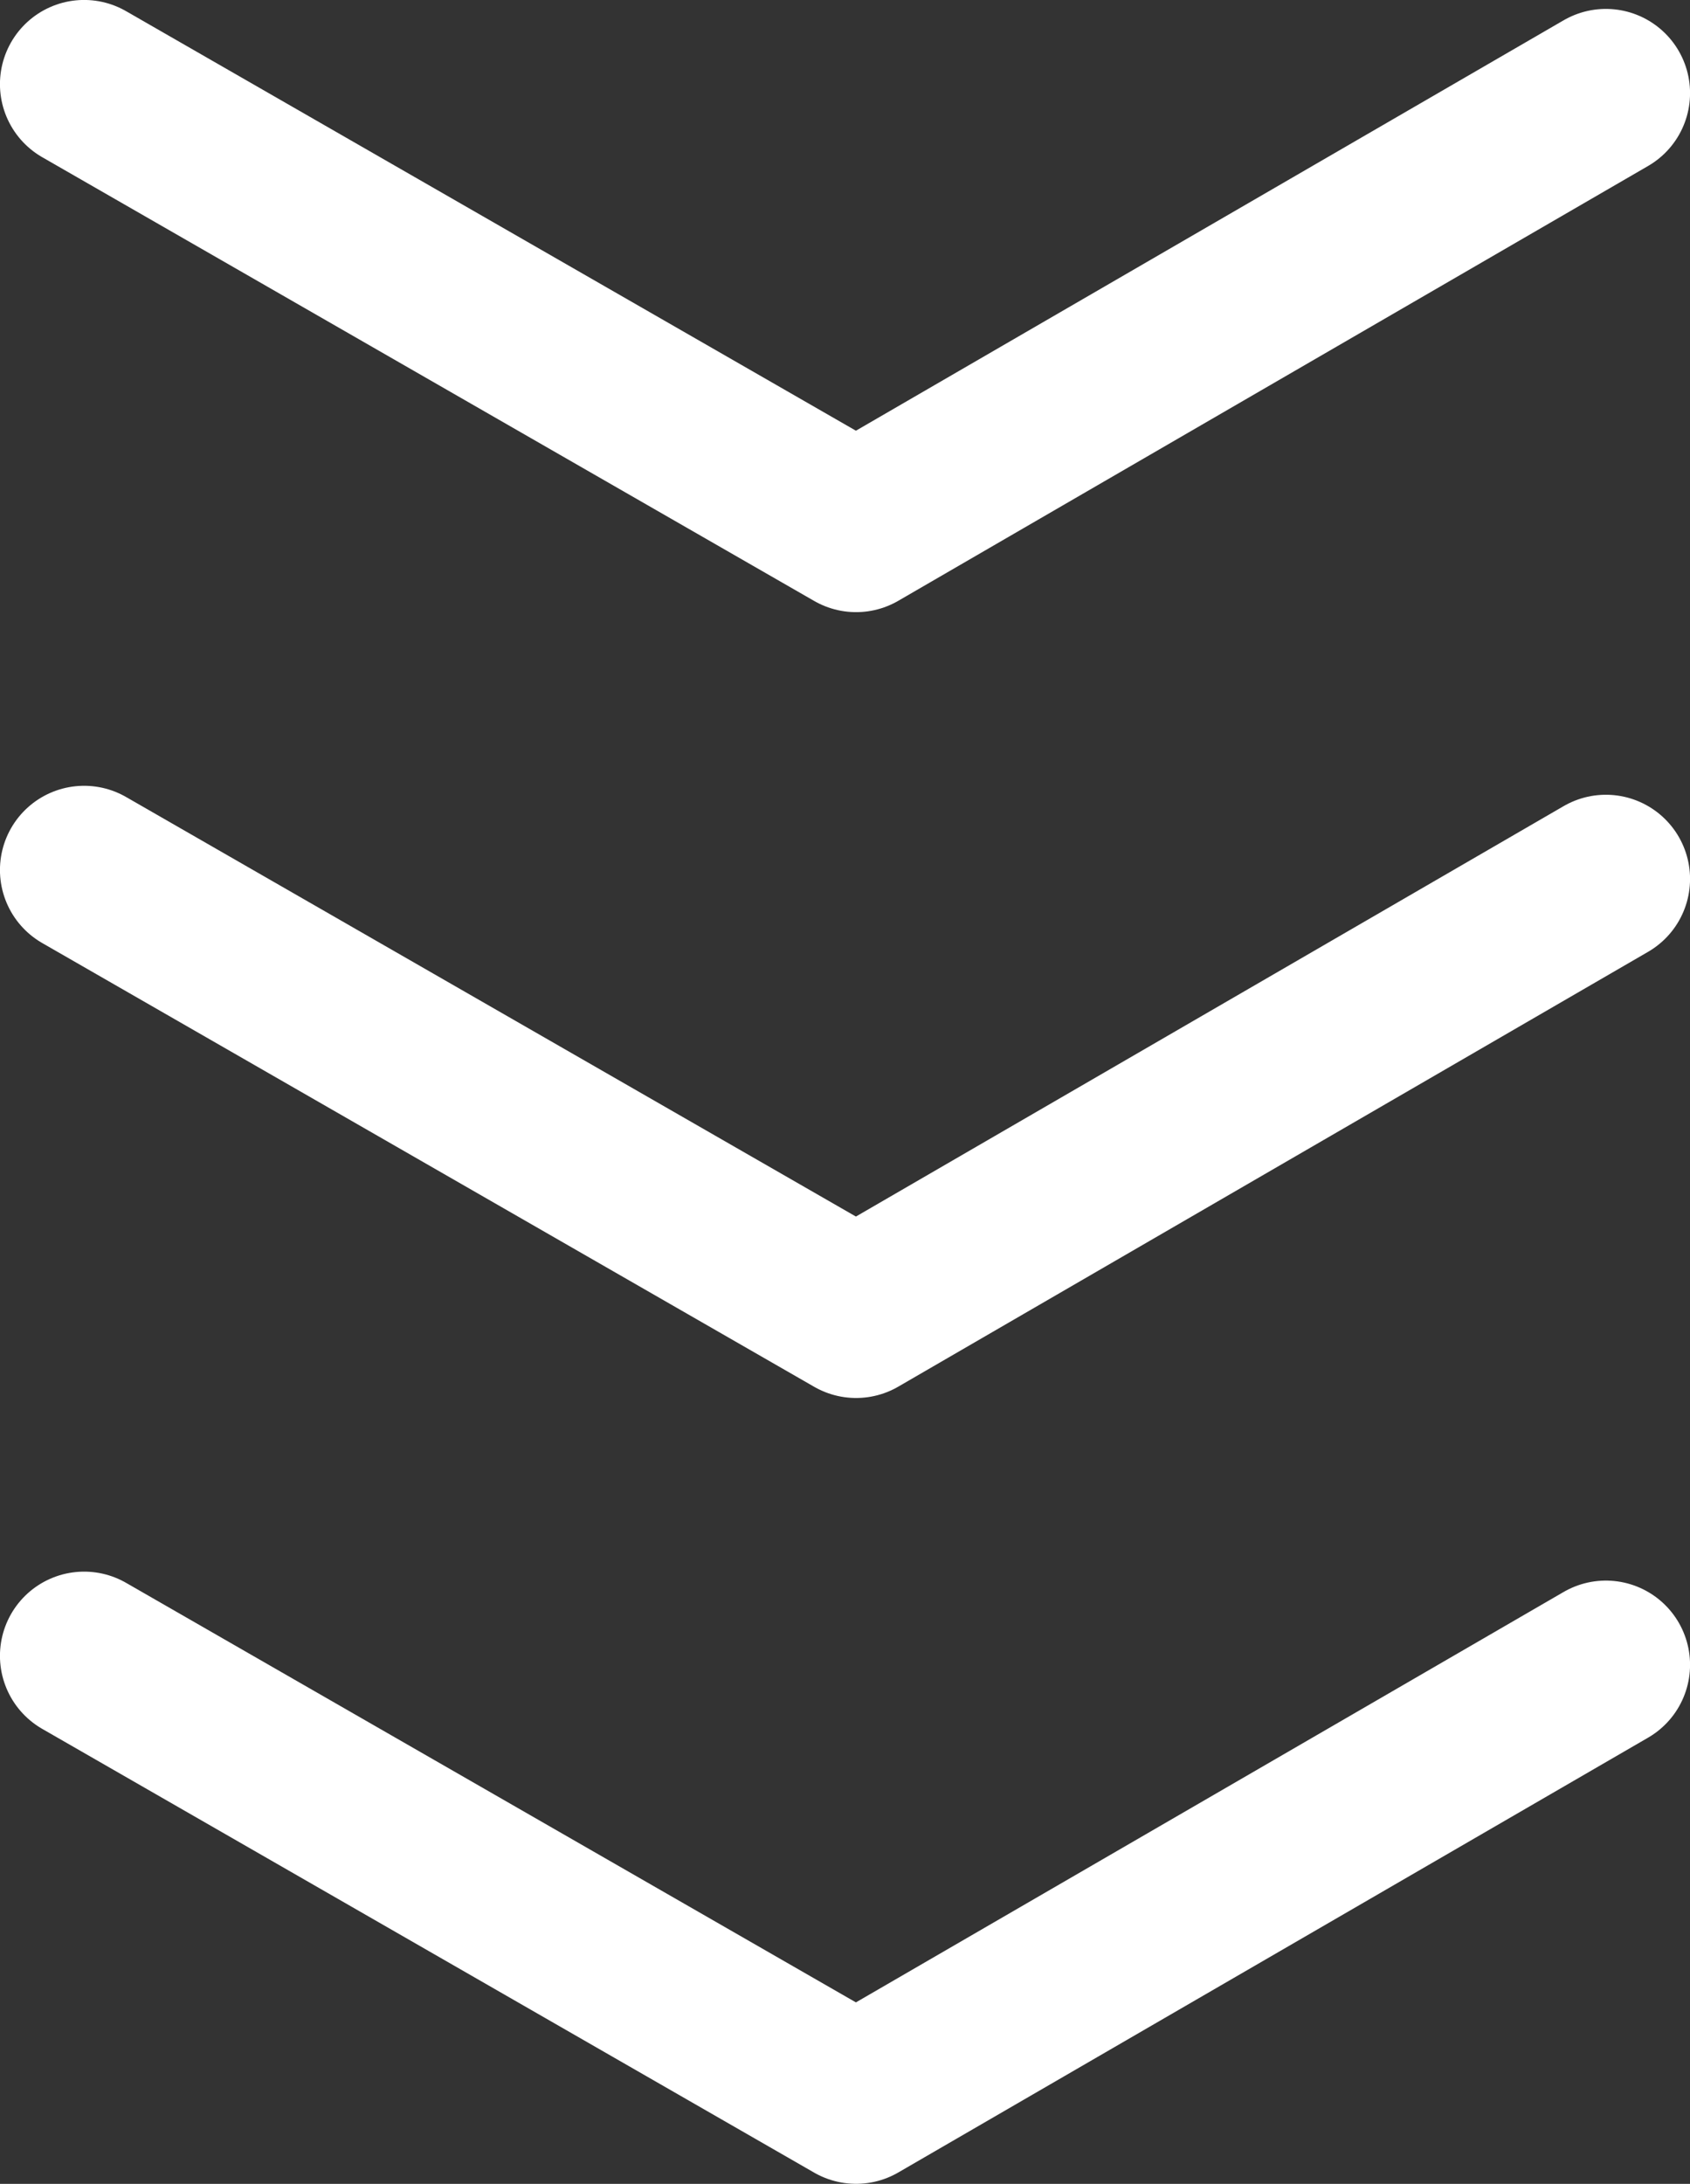 <?xml version="1.0" encoding="UTF-8"?>
<svg id="Layer_2" data-name="Layer 2" xmlns="http://www.w3.org/2000/svg" viewBox="0 0 181.22 234.05">
  <rect x="0" y="0" width="181.22" height="234.05" fill="#333333" stroke="none"/>
  <defs>
    <style>
      .cls-1 {
        fill: none;
        fill-rule: evenodd;
        stroke: #fff;
        stroke-linecap: round;
        stroke-linejoin: round;
        stroke-width: 18.05px;
      }
    </style>
  </defs>
  <g id="Layer_6" data-name="Layer 6">
    <path class="cls-1" d="M172.2,9.98l-80.4,46.6C64.21,40.73,36.62,24.88,9.02,9.02"/>
    <path class="cls-1" d="M172.2,94.2l-80.4,46.6c-27.59-15.85-55.19-31.71-82.78-47.56"/>
    <path class="cls-1" d="M172.2,178.42l-80.4,46.6c-27.59-15.85-55.19-31.71-82.78-47.56"/>
  </g>
</svg>
